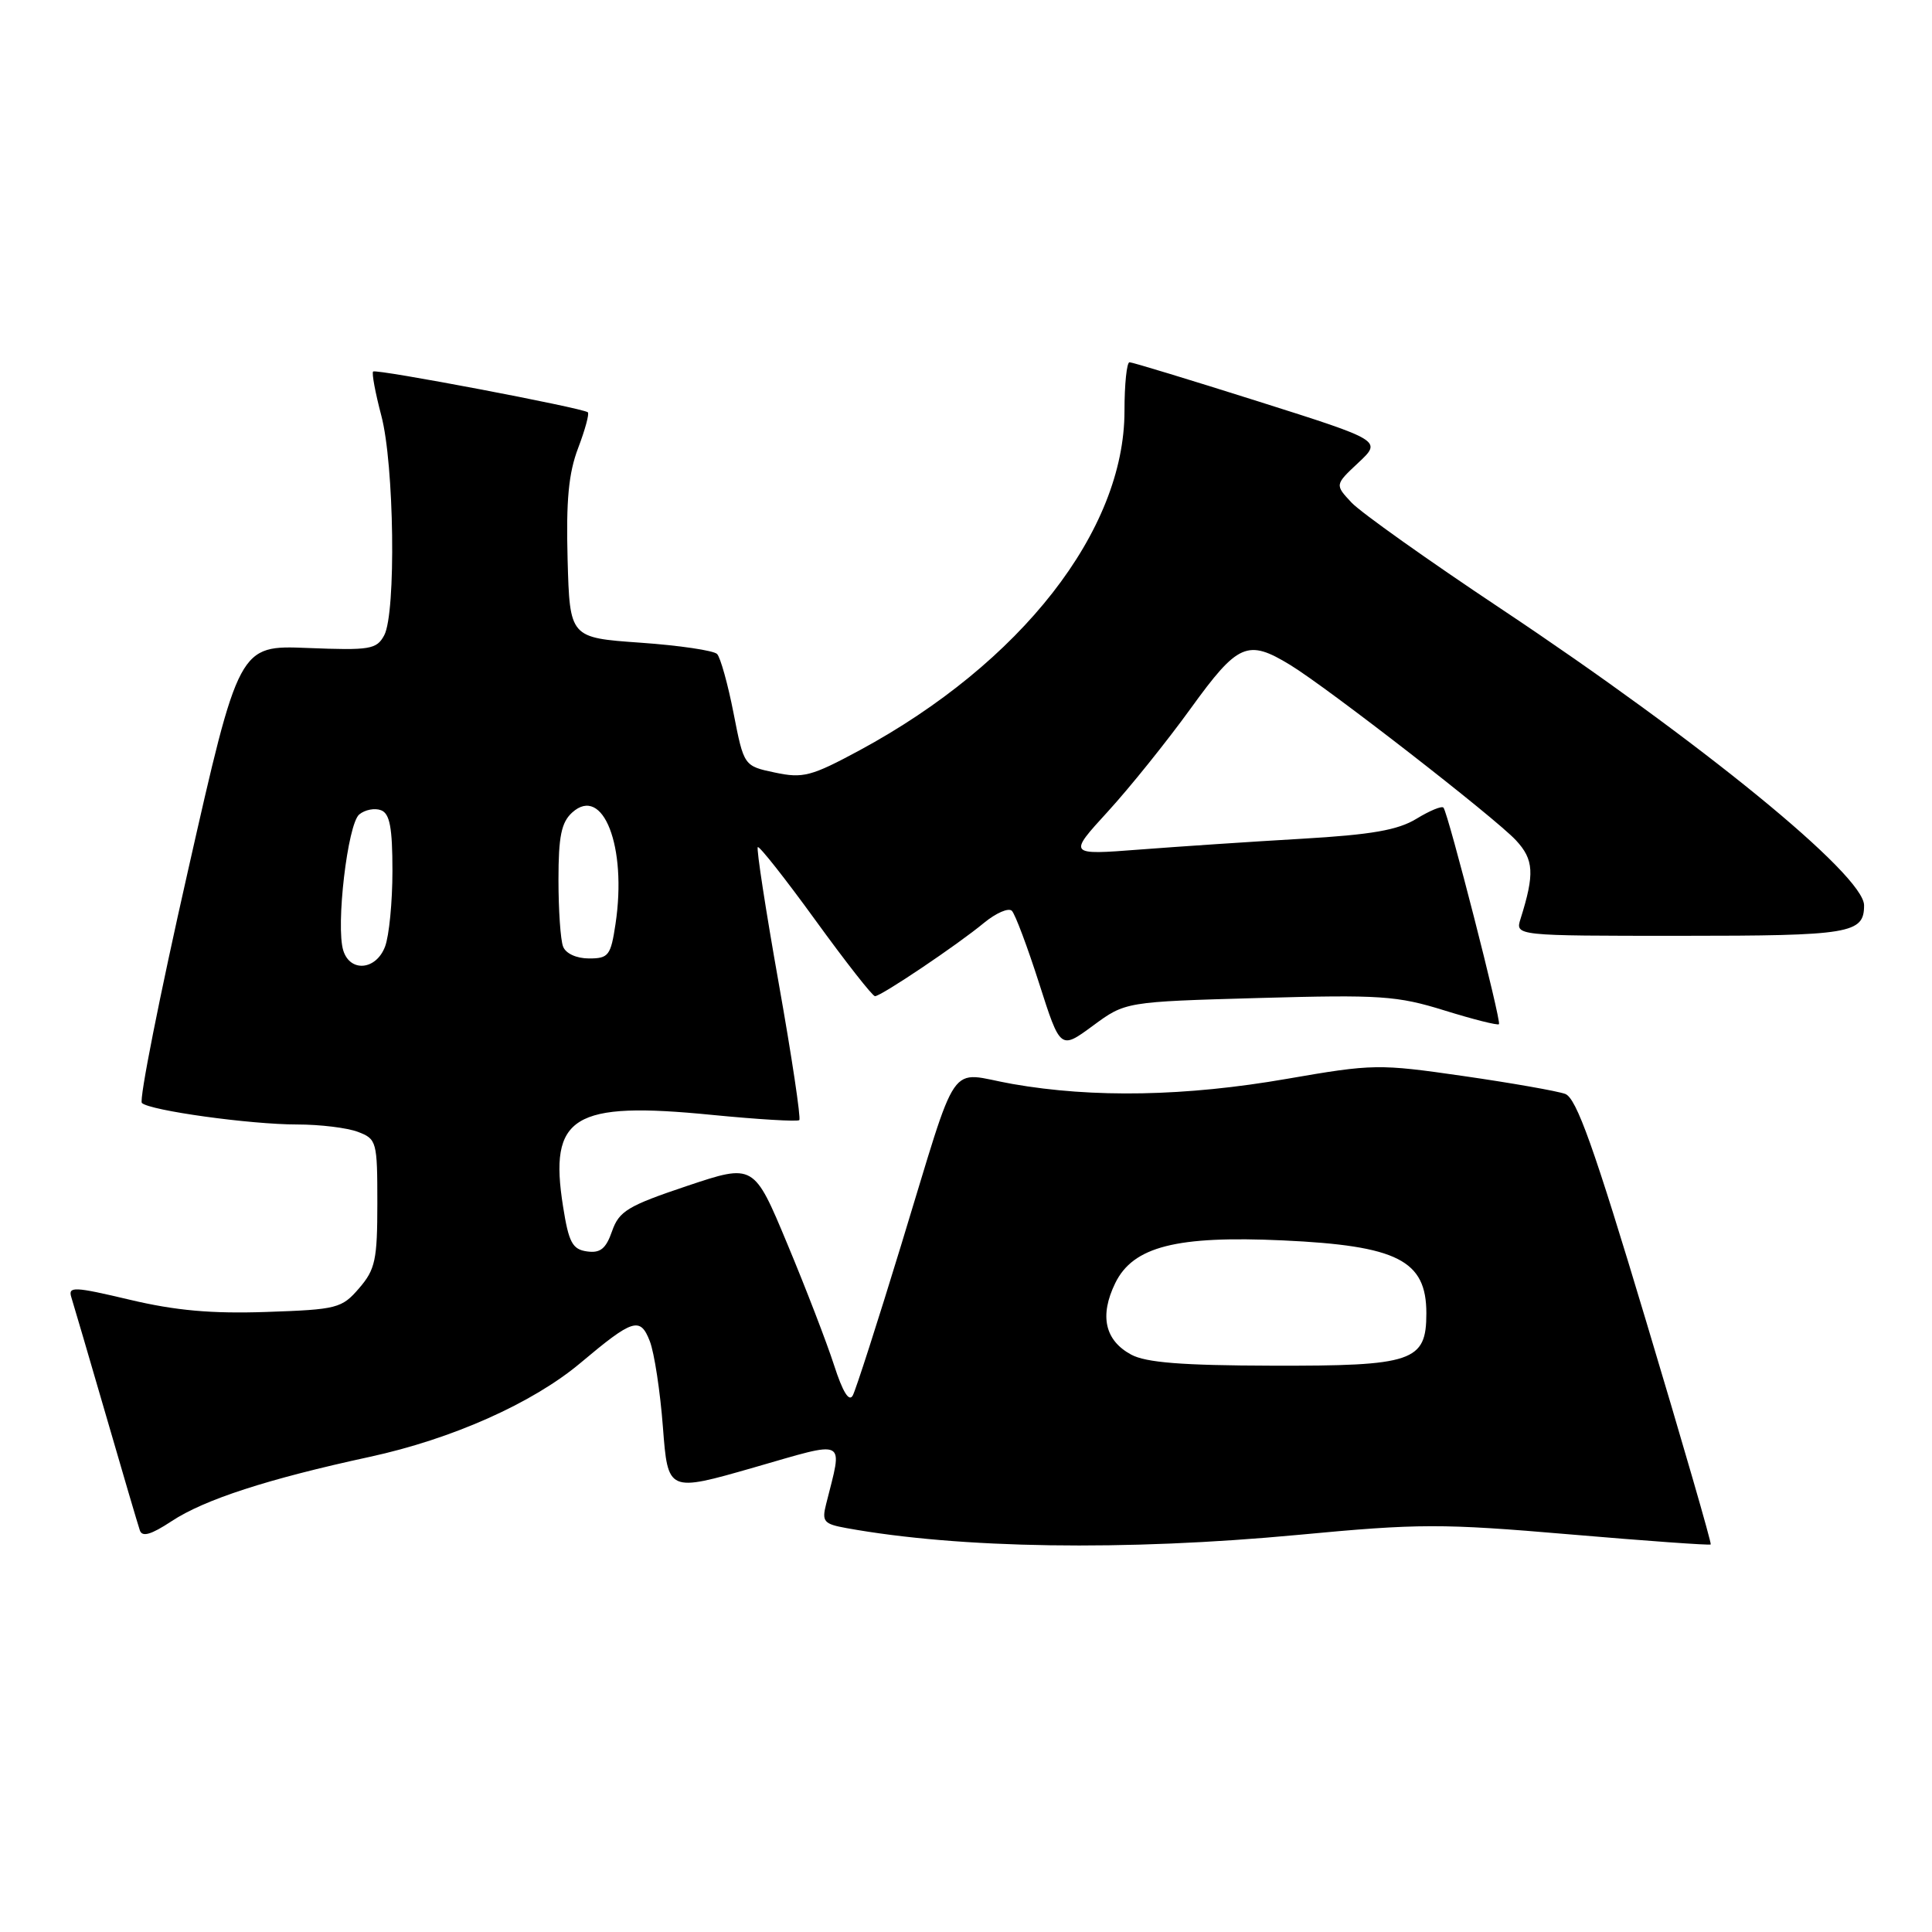 <?xml version="1.0" encoding="UTF-8" standalone="no"?>
<!DOCTYPE svg PUBLIC "-//W3C//DTD SVG 1.1//EN" "http://www.w3.org/Graphics/SVG/1.1/DTD/svg11.dtd" >
<svg xmlns="http://www.w3.org/2000/svg" xmlns:xlink="http://www.w3.org/1999/xlink" version="1.1" viewBox="0 0 256 256">
 <g >
 <path fill="currentColor"
d=" M 172.00 203.38 C 188.09 201.86 190.99 201.86 207.97 203.31 C 218.13 204.18 226.55 204.78 226.68 204.65 C 226.82 204.52 222.96 191.19 218.11 175.03 C 211.19 151.95 208.89 145.51 207.40 144.95 C 206.36 144.57 200.29 143.50 193.91 142.58 C 182.68 140.96 181.96 140.97 170.53 142.95 C 157.13 145.28 144.85 145.51 134.15 143.63 C 125.41 142.10 127.22 139.47 119.40 165.00 C 116.29 175.18 113.41 184.13 113.00 184.90 C 112.51 185.82 111.67 184.46 110.52 180.90 C 109.56 177.93 106.78 170.70 104.33 164.84 C 99.89 154.18 99.89 154.18 91.02 157.15 C 83.18 159.78 82.03 160.48 81.10 163.14 C 80.29 165.47 79.54 166.07 77.78 165.82 C 75.85 165.55 75.36 164.64 74.61 159.88 C 72.70 147.88 75.90 145.90 94.35 147.73 C 100.48 148.33 105.69 148.64 105.91 148.42 C 106.14 148.19 104.92 140.04 103.19 130.31 C 101.46 120.58 100.21 112.45 100.41 112.25 C 100.61 112.06 104.05 116.42 108.06 121.95 C 112.07 127.48 115.61 132.00 115.94 132.00 C 116.75 132.00 126.87 125.20 130.39 122.28 C 131.99 120.97 133.64 120.25 134.08 120.69 C 134.52 121.14 136.14 125.46 137.69 130.30 C 140.50 139.09 140.50 139.09 144.81 135.92 C 149.12 132.74 149.12 132.74 166.81 132.24 C 182.91 131.79 185.12 131.94 191.40 133.89 C 195.20 135.07 198.45 135.89 198.62 135.71 C 198.97 135.37 191.90 107.79 191.27 107.02 C 191.05 106.75 189.44 107.42 187.69 108.49 C 185.23 109.99 181.77 110.60 172.50 111.14 C 165.90 111.52 156.23 112.17 151.01 112.57 C 141.52 113.30 141.52 113.30 146.80 107.53 C 149.70 104.36 154.64 98.21 157.77 93.88 C 164.04 85.21 165.30 84.66 170.96 88.11 C 175.96 91.16 198.08 108.34 200.87 111.34 C 203.25 113.90 203.36 115.78 201.48 121.75 C 200.77 124.00 200.77 124.00 222.68 124.00 C 245.21 124.00 247.00 123.70 247.00 119.96 C 247.00 115.96 225.45 98.36 198.91 80.68 C 189.23 74.24 180.31 67.90 179.09 66.60 C 176.87 64.23 176.87 64.23 179.99 61.31 C 183.12 58.38 183.12 58.38 166.73 53.19 C 157.72 50.34 150.04 48.00 149.67 48.00 C 149.30 48.00 149.00 50.91 149.00 54.47 C 149.00 70.31 135.29 87.86 113.90 99.42 C 107.50 102.87 106.41 103.16 102.69 102.37 C 98.57 101.50 98.57 101.50 97.20 94.50 C 96.45 90.65 95.46 87.12 95.02 86.66 C 94.58 86.20 90.01 85.52 84.86 85.16 C 75.50 84.50 75.50 84.50 75.21 74.13 C 75.00 66.28 75.34 62.69 76.61 59.36 C 77.53 56.94 78.11 54.81 77.89 54.63 C 77.18 54.05 49.82 48.85 49.44 49.23 C 49.24 49.43 49.73 52.05 50.52 55.05 C 52.24 61.50 52.50 81.20 50.91 84.18 C 49.90 86.05 49.05 86.19 40.74 85.86 C 31.66 85.50 31.66 85.50 24.88 115.50 C 21.14 131.99 18.41 145.79 18.80 146.15 C 19.87 147.16 33.18 149.00 39.38 149.00 C 42.40 149.00 46.02 149.44 47.43 149.98 C 49.91 150.92 50.00 151.25 50.00 159.42 C 50.00 166.93 49.73 168.21 47.59 170.69 C 45.29 173.36 44.69 173.52 35.30 173.84 C 28.03 174.09 23.26 173.66 17.19 172.22 C 9.80 170.47 9.00 170.44 9.45 171.89 C 9.73 172.77 11.79 179.80 14.03 187.50 C 16.26 195.20 18.29 202.08 18.53 202.78 C 18.84 203.70 20.01 203.36 22.73 201.57 C 27.07 198.70 35.47 195.97 49.00 193.04 C 59.92 190.67 70.56 185.93 76.90 180.61 C 83.87 174.75 84.83 174.44 86.10 177.71 C 86.70 179.24 87.48 184.38 87.84 189.11 C 88.50 197.72 88.50 197.72 99.86 194.46 C 112.46 190.84 111.68 190.44 109.46 199.32 C 108.88 201.61 109.16 201.94 112.16 202.48 C 127.13 205.20 149.12 205.53 172.00 203.38 Z  M 149.88 179.49 C 146.39 177.60 145.67 174.33 147.78 170.01 C 150.15 165.17 155.90 163.71 170.00 164.36 C 185.19 165.06 189.00 167.00 189.00 174.01 C 189.00 180.42 187.26 181.01 168.53 180.96 C 156.61 180.93 151.83 180.55 149.88 179.49 Z  M 45.49 125.96 C 44.47 122.75 46.06 109.20 47.60 107.92 C 48.36 107.29 49.66 107.04 50.49 107.36 C 51.65 107.80 52.00 109.66 52.00 115.40 C 52.00 119.51 51.56 124.02 51.02 125.43 C 49.84 128.55 46.41 128.87 45.49 125.96 Z  M 74.61 125.42 C 74.27 124.55 74.00 120.57 74.00 116.57 C 74.00 110.82 74.38 108.97 75.82 107.66 C 79.90 103.97 83.10 112.18 81.56 122.42 C 80.93 126.62 80.64 127.00 78.05 127.00 C 76.39 127.00 74.96 126.35 74.61 125.42 Z "/>
</g>
</svg>